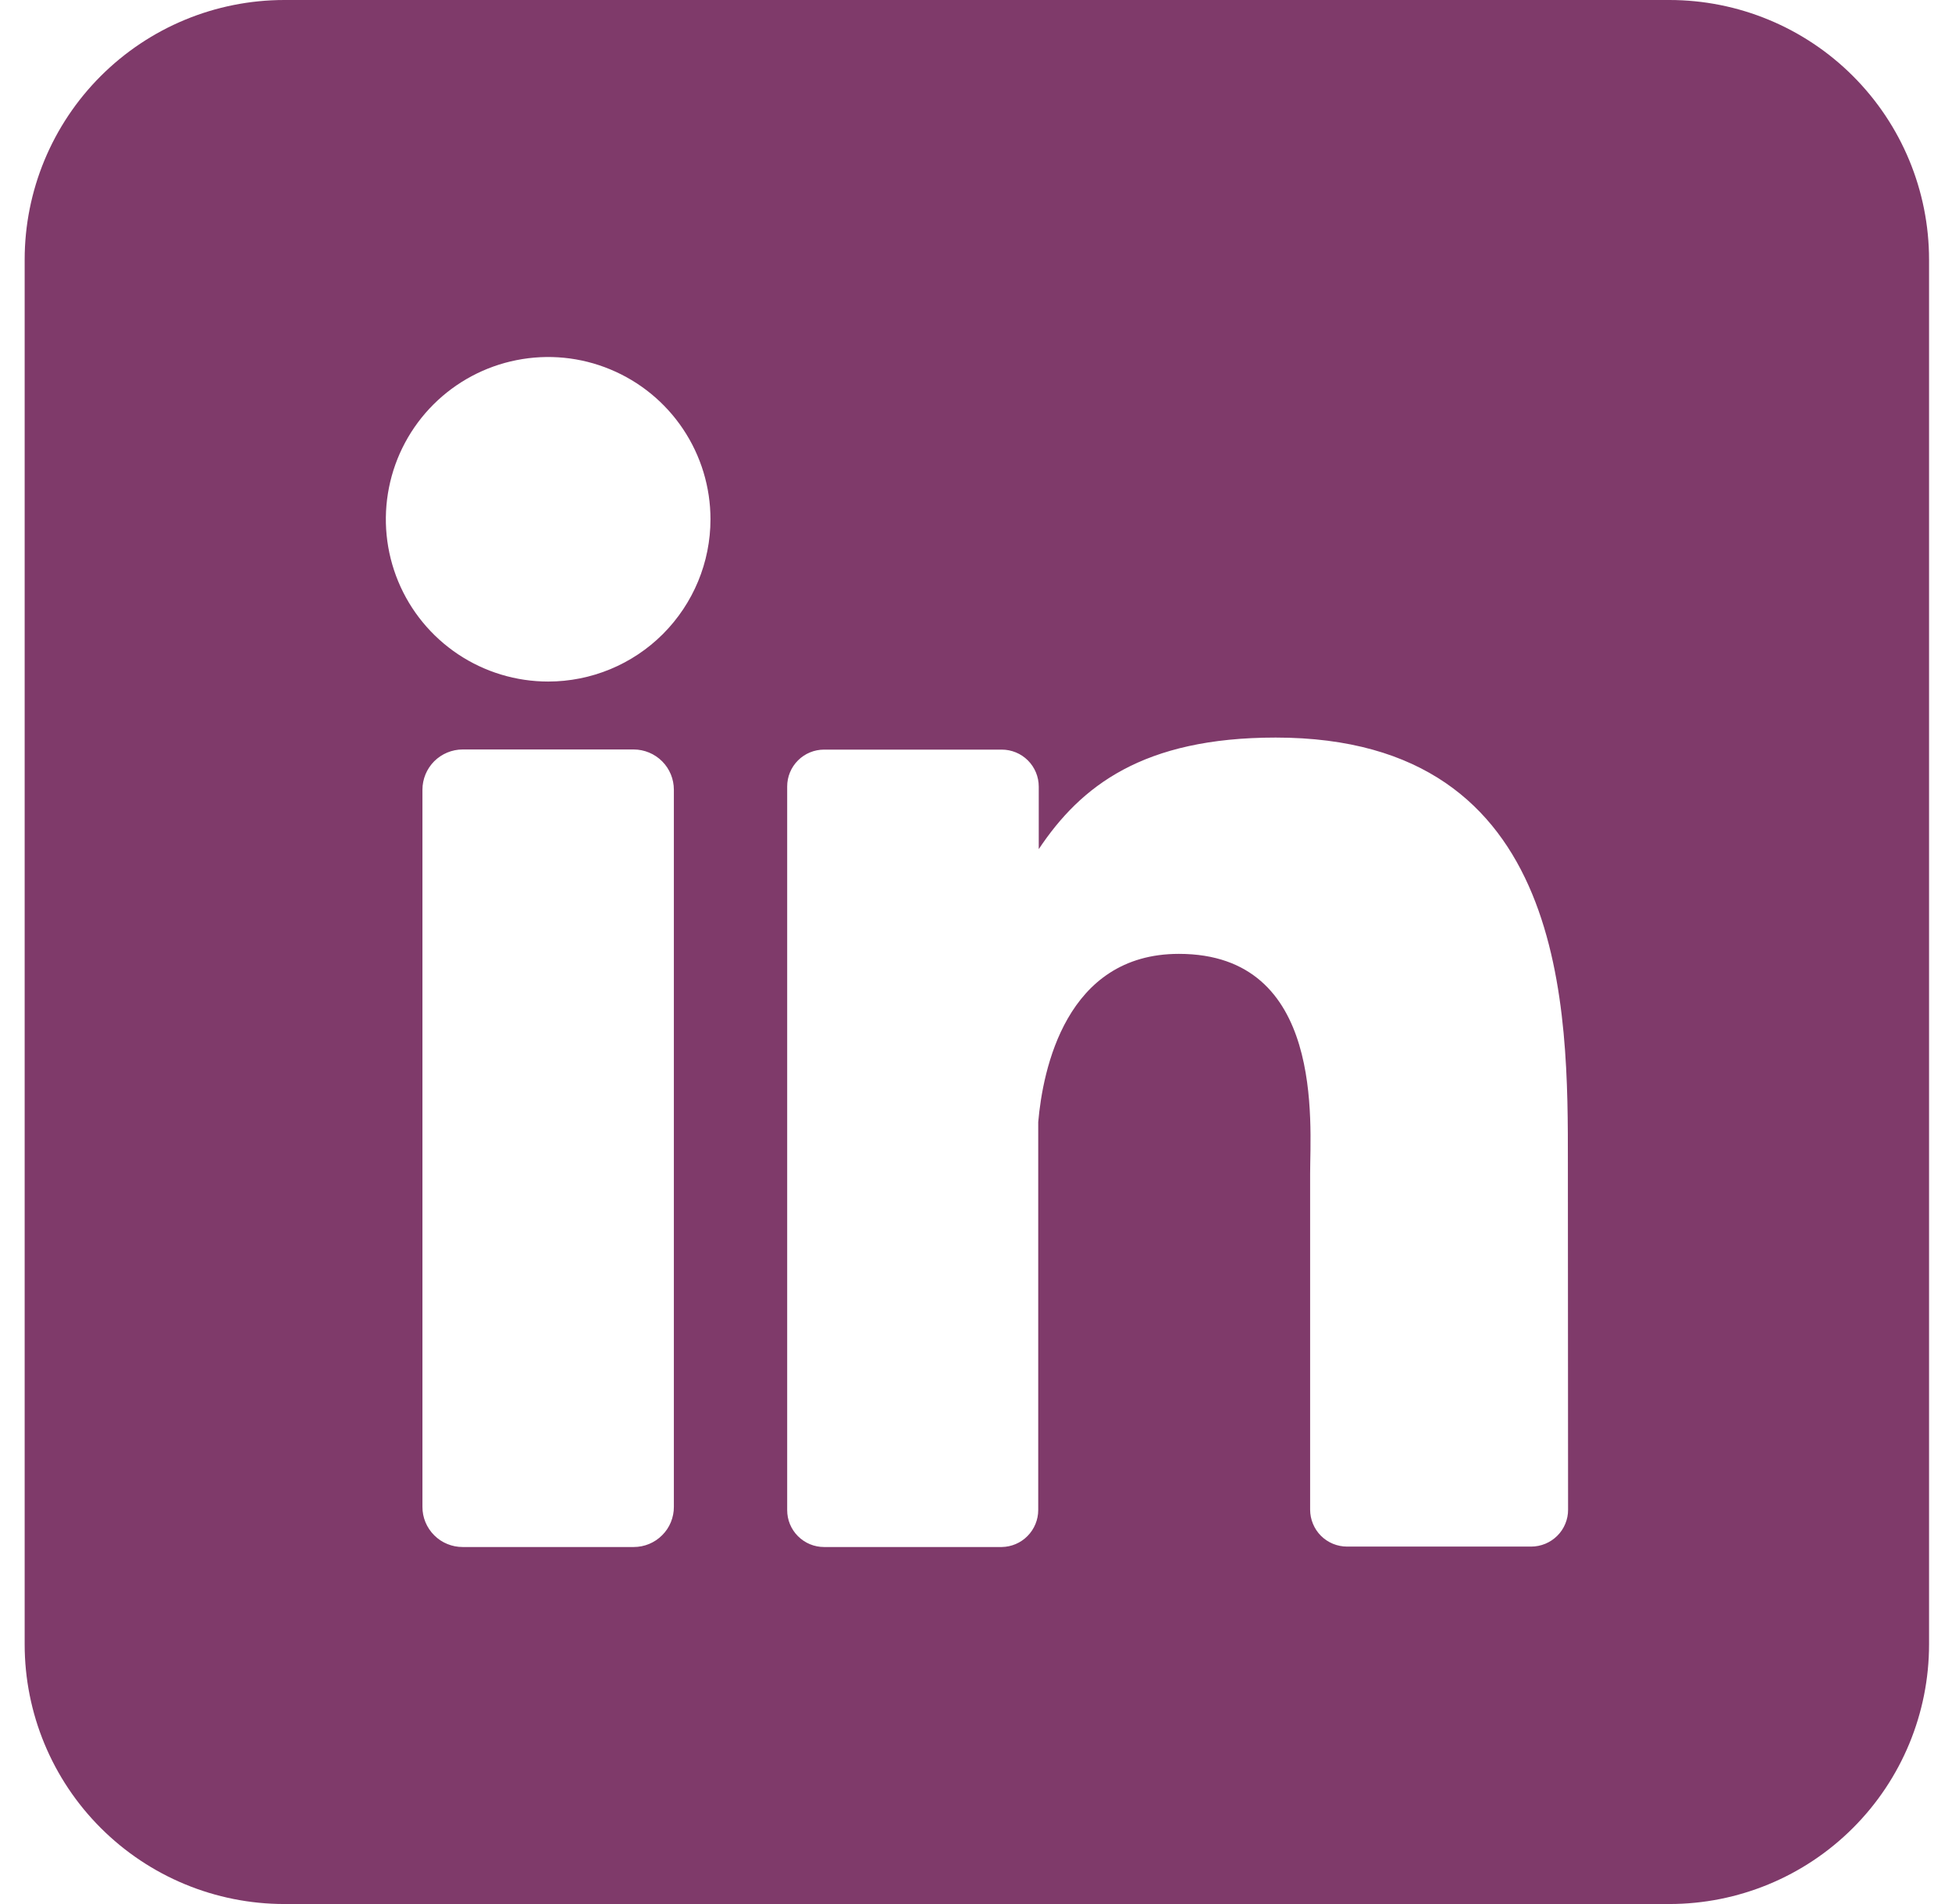<svg width="41" height="40" viewBox="0 0 41 40" fill="none" xmlns="http://www.w3.org/2000/svg">
<path d="M35.063 0H5.973C4.526 0 3.139 0.575 2.116 1.598C1.093 2.621 0.518 4.008 0.518 5.455L0.518 34.545C0.518 35.992 1.093 37.38 2.116 38.402C3.139 39.425 4.526 40 5.973 40H35.063C36.51 40 37.898 39.425 38.92 38.402C39.943 37.38 40.518 35.992 40.518 34.545V5.455C40.518 4.008 39.943 2.621 38.92 1.598C37.898 0.575 36.51 0 35.063 0ZM14.154 31.654C14.155 31.765 14.133 31.875 14.091 31.978C14.049 32.081 13.987 32.174 13.908 32.252C13.83 32.331 13.737 32.393 13.634 32.436C13.532 32.478 13.422 32.5 13.311 32.5H9.718C9.607 32.5 9.497 32.479 9.394 32.436C9.291 32.394 9.198 32.332 9.12 32.253C9.041 32.175 8.979 32.081 8.936 31.978C8.894 31.876 8.872 31.766 8.873 31.654V16.591C8.873 16.367 8.962 16.152 9.12 15.993C9.279 15.835 9.494 15.745 9.718 15.745H13.311C13.535 15.746 13.749 15.835 13.908 15.994C14.066 16.152 14.154 16.367 14.154 16.591V31.654ZM11.514 14.318C10.839 14.318 10.18 14.118 9.62 13.744C9.059 13.369 8.622 12.837 8.364 12.214C8.106 11.591 8.038 10.905 8.17 10.244C8.301 9.583 8.626 8.975 9.103 8.498C9.58 8.022 10.187 7.697 10.848 7.566C11.51 7.434 12.195 7.501 12.818 7.76C13.441 8.018 13.973 8.454 14.348 9.015C14.723 9.576 14.923 10.235 14.923 10.909C14.923 11.813 14.563 12.68 13.924 13.32C13.285 13.959 12.418 14.318 11.514 14.318ZM32.936 31.714C32.937 31.816 32.917 31.917 32.878 32.011C32.839 32.106 32.782 32.192 32.709 32.264C32.637 32.336 32.551 32.393 32.457 32.432C32.362 32.471 32.261 32.491 32.159 32.491H28.295C28.193 32.491 28.092 32.471 27.997 32.432C27.903 32.393 27.817 32.336 27.745 32.264C27.673 32.192 27.616 32.106 27.577 32.011C27.538 31.917 27.518 31.816 27.518 31.714V24.657C27.518 23.602 27.827 20.039 24.761 20.039C22.386 20.039 21.902 22.477 21.807 23.573V31.723C21.807 31.927 21.726 32.123 21.583 32.268C21.44 32.414 21.245 32.497 21.041 32.5H17.309C17.207 32.5 17.106 32.48 17.012 32.441C16.918 32.402 16.832 32.344 16.76 32.272C16.688 32.2 16.631 32.114 16.592 32.02C16.553 31.926 16.534 31.825 16.534 31.723V16.525C16.534 16.423 16.553 16.322 16.592 16.228C16.631 16.133 16.688 16.048 16.76 15.976C16.832 15.903 16.918 15.846 17.012 15.807C17.106 15.768 17.207 15.748 17.309 15.748H21.041C21.247 15.748 21.445 15.83 21.59 15.975C21.736 16.121 21.818 16.319 21.818 16.525V17.839C22.7 16.514 24.007 15.495 26.795 15.495C32.973 15.495 32.932 21.264 32.932 24.432L32.936 31.714Z" fill="#7F3A6A"/>
</svg>
